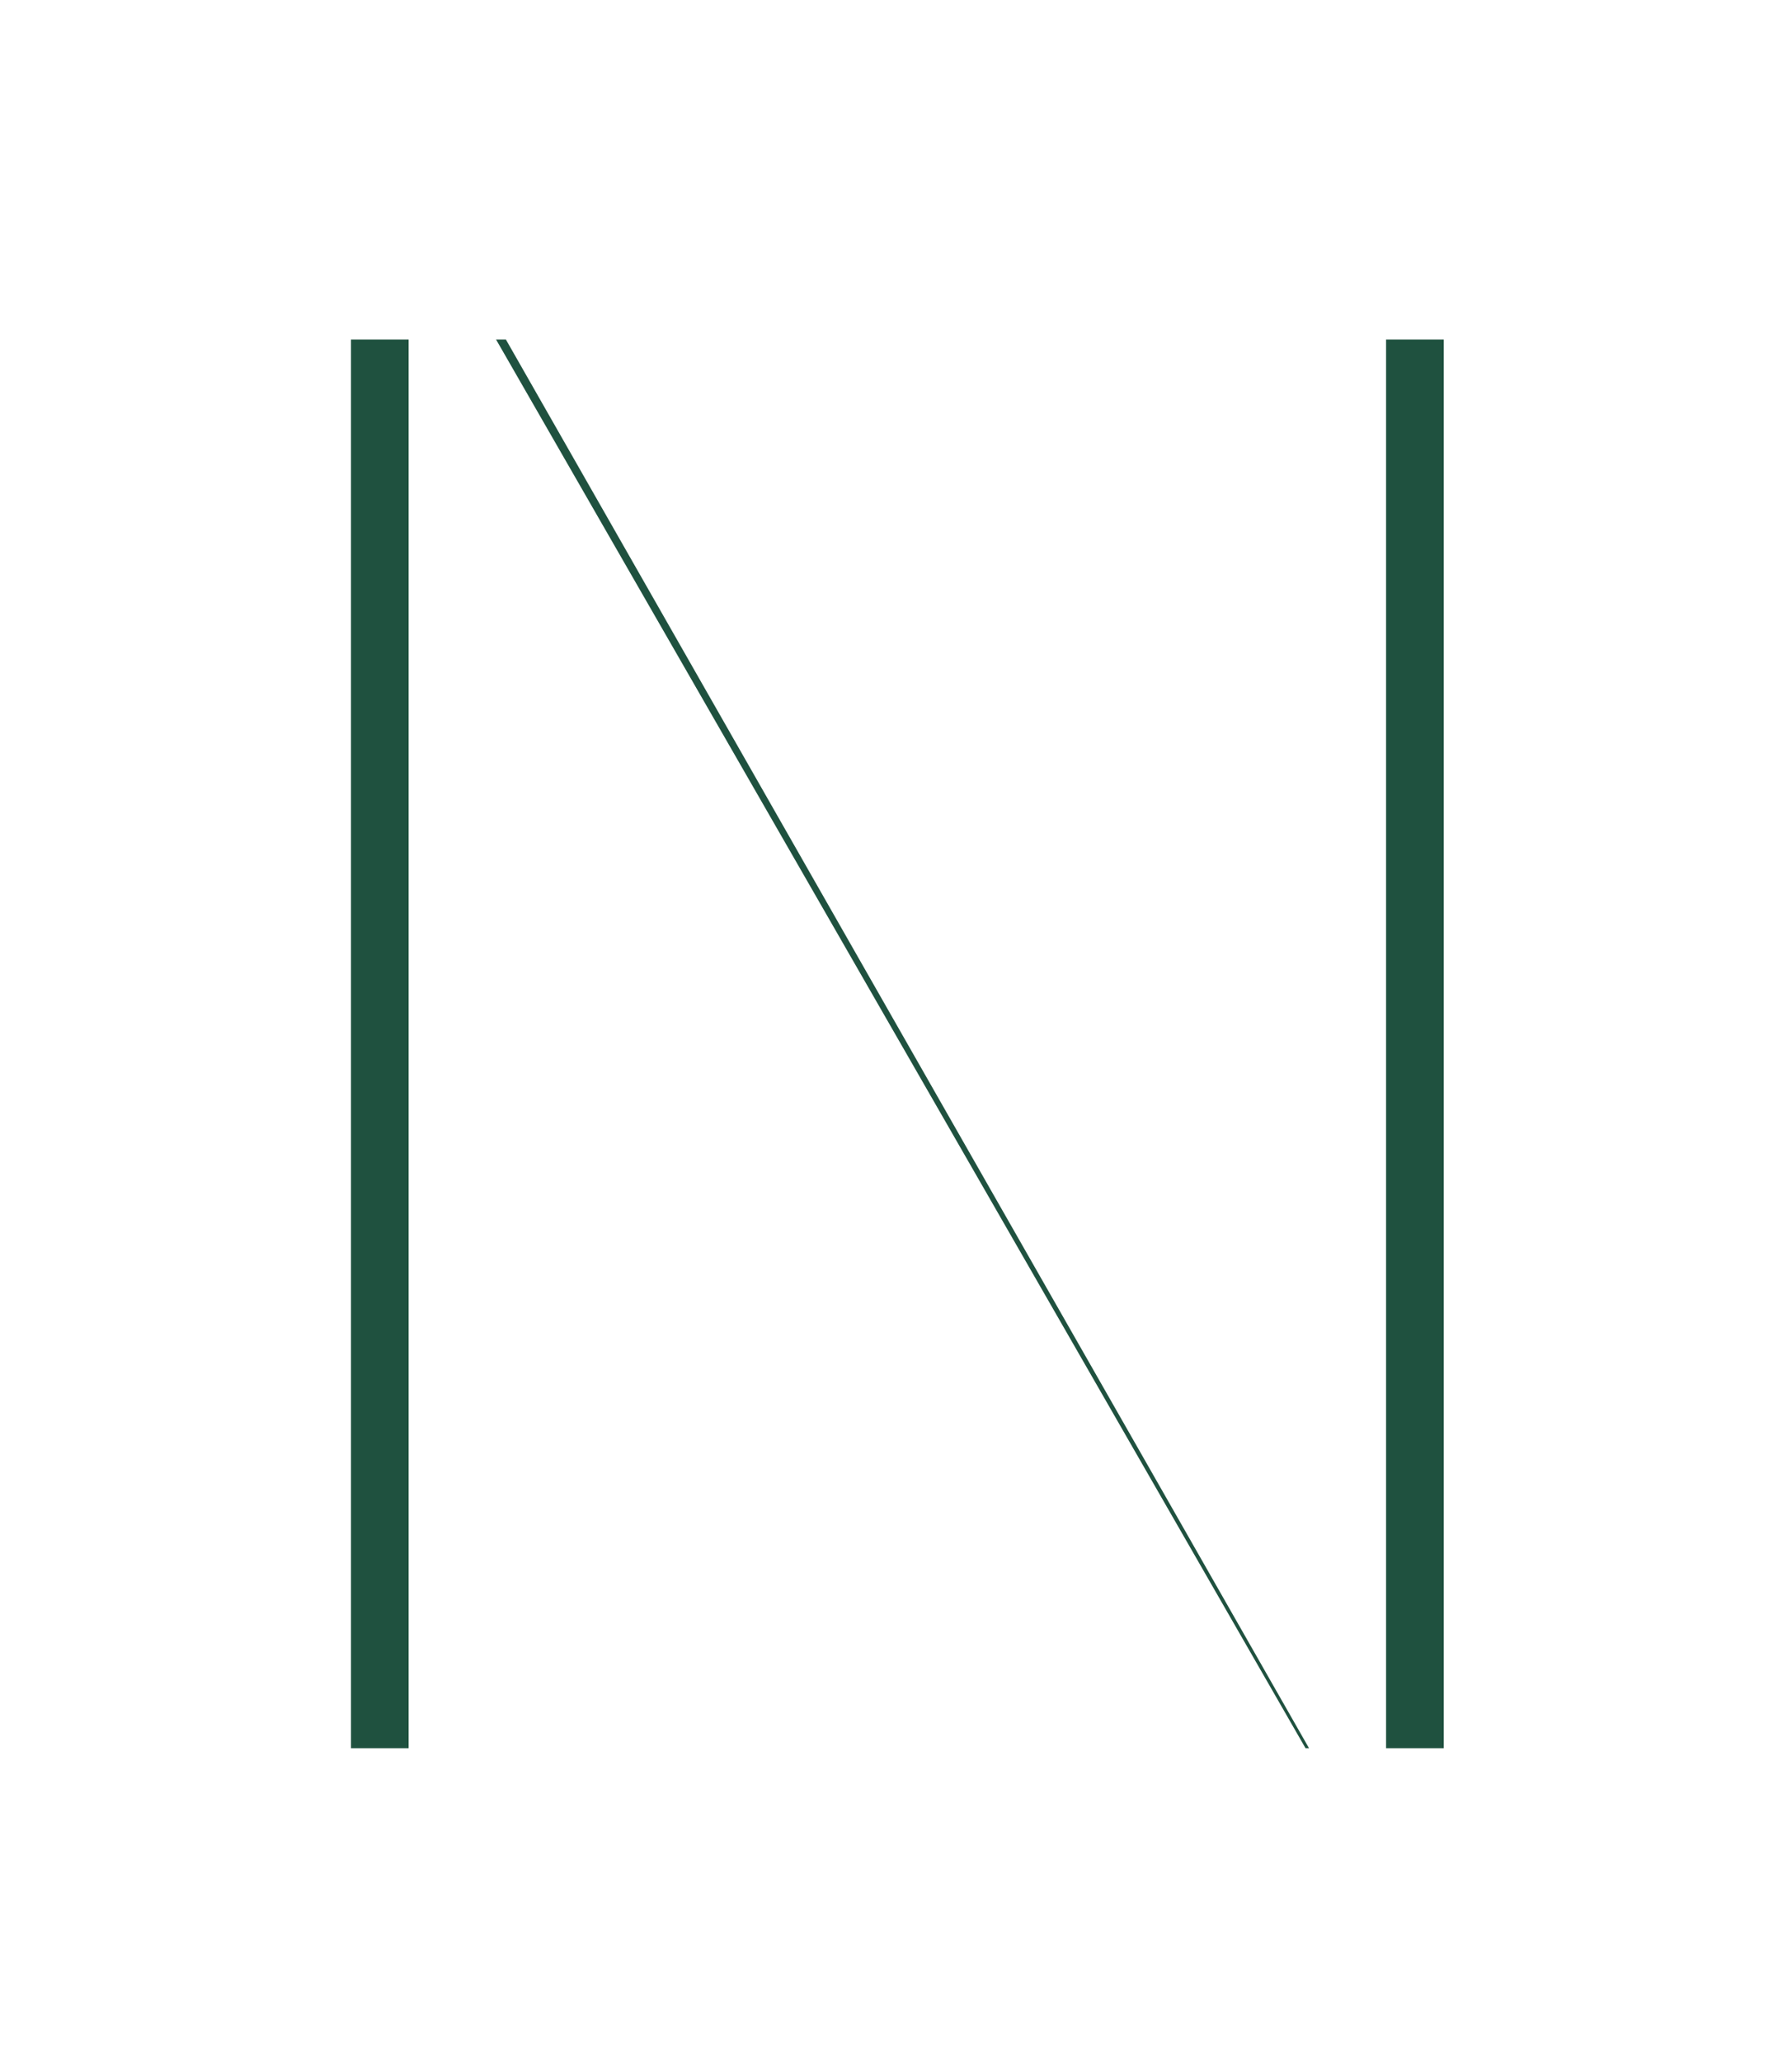 <svg width="40" height="46" viewBox="0 0 40 46" fill="none" xmlns="http://www.w3.org/2000/svg">
<g filter="url(#filter0_d_355_24)">
<path d="M35.227 42H27.406L12.121 15.416V42H4.834V4.574H13.035L27.939 30.701V4.574H35.227V42Z" fill="#1F513F"/>
<path d="M35.227 42V45H38.227V42H35.227ZM27.406 42L24.805 43.495L25.671 45H27.406V42ZM12.121 15.416L14.722 13.921L9.121 4.18V15.416H12.121ZM12.121 42V45H15.121V42H12.121ZM4.834 42H1.834V45H4.834V42ZM4.834 4.574V1.574H1.834V4.574H4.834ZM13.035 4.574L15.641 3.088L14.778 1.574H13.035V4.574ZM27.939 30.701L25.334 32.188L30.939 42.015V30.701H27.939ZM27.939 4.574V1.574H24.939V4.574H27.939ZM35.227 4.574H38.227V1.574H35.227V4.574ZM35.227 39H27.406V45H35.227V39ZM30.007 40.505L14.722 13.921L9.52 16.911L24.805 43.495L30.007 40.505ZM9.121 15.416V42H15.121V15.416H9.121ZM12.121 39H4.834V45H12.121V39ZM7.834 42V4.574H1.834V42H7.834ZM4.834 7.574H13.035V1.574H4.834V7.574ZM10.429 6.061L25.334 32.188L30.545 29.215L15.641 3.088L10.429 6.061ZM30.939 30.701V4.574H24.939V30.701H30.939ZM27.939 7.574H35.227V1.574H27.939V7.574ZM32.227 4.574V42H38.227V4.574H32.227Z" fill="white"/>
</g>
<defs>
<filter id="filter0_d_355_24" x="0.834" y="0.574" width="38.393" height="45.426" filterUnits="userSpaceOnUse" color-interpolation-filters="sRGB">
<feFlood flood-opacity="0" result="BackgroundImageFix"/>
<feColorMatrix in="SourceAlpha" type="matrix" values="0 0 0 0 0 0 0 0 0 0 0 0 0 0 0 0 0 0 127 0" result="hardAlpha"/>
<feOffset/>
<feGaussianBlur stdDeviation="2"/>
<feComposite in2="hardAlpha" operator="out"/>
<feColorMatrix type="matrix" values="0 0 0 0 1 0 0 0 0 1 0 0 0 0 1 0 0 0 0.5 0"/>
<feBlend mode="normal" in2="BackgroundImageFix" result="effect1_dropShadow_355_24"/>
<feBlend mode="normal" in="SourceGraphic" in2="effect1_dropShadow_355_24" result="shape"/>
</filter>
</defs>
</svg>
